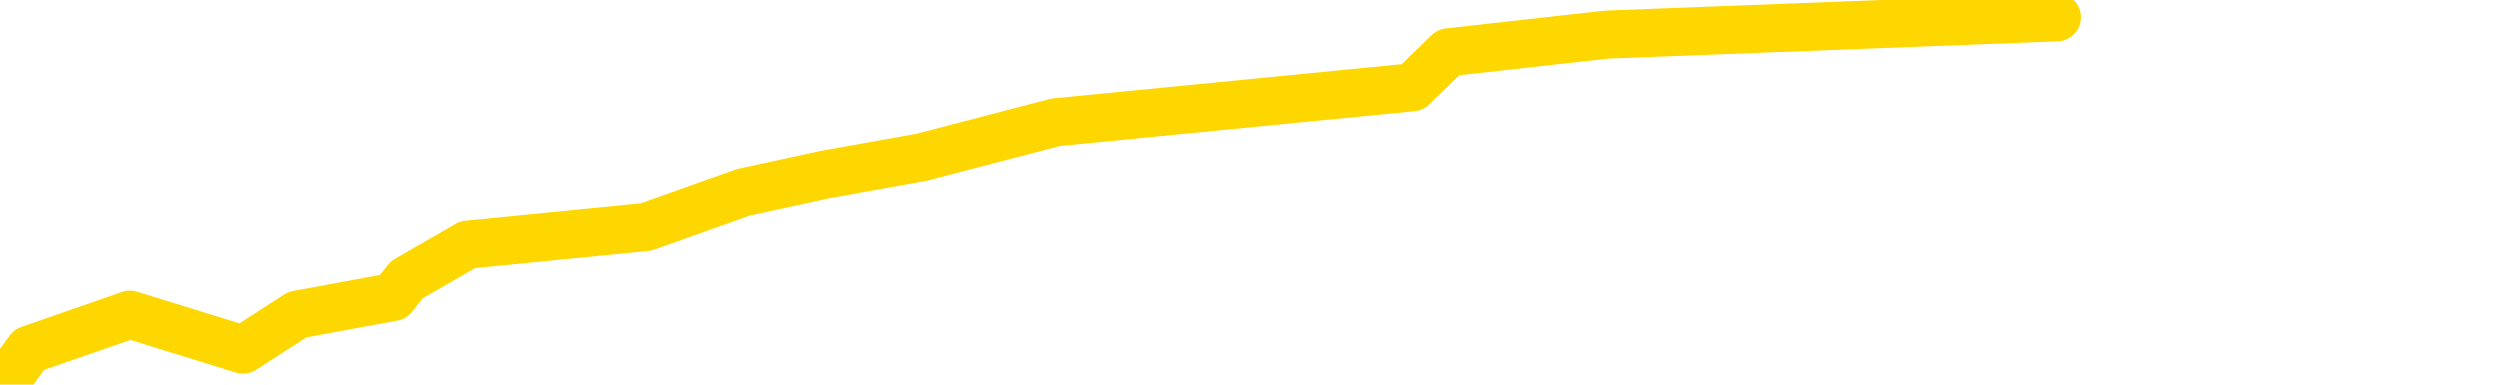 <svg xmlns="http://www.w3.org/2000/svg" version="1.1" viewBox="0 0 6500 1000">
	<path fill="none" stroke="gold" stroke-width="125" stroke-linecap="round" stroke-linejoin="round" d="M0 3000  L-12302 3000 L-11890 2909 L-11666 2954 L-11608 2909 L-11571 2818 L-11386 2727 L-10896 2636 L-10603 2590 L-10291 2545 L-10057 2454 L-10004 2363 L-9944 2272 L-9791 2227 L-9751 2181 L-9618 2136 L-9325 2181 L-8785 2136 L-8175 2045 L-8127 2136 L-7486 2045 L-7453 2090 L-6928 2000 L-6795 1954 L-6405 1772 L-6077 1681 L-5959 1590 L-5748 1681 L-5031 1636 L-4461 1590 L-4354 1545 L-4180 1454 L-3958 1363 L-3557 1318 L-3531 1227 L-2603 1136 L-2516 1045 L-2433 954 L-2363 863 L-2066 818 L-1914 772 L-24 1045 L76 909 L338 818 L632 909 L773 818 L1022 772 L1058 727 L1216 636 L1680 590 L1933 500 L2145 454 L2396 409 L2745 318 L3672 227 L3766 136 L4177 90 L5348 45" />
</svg>
